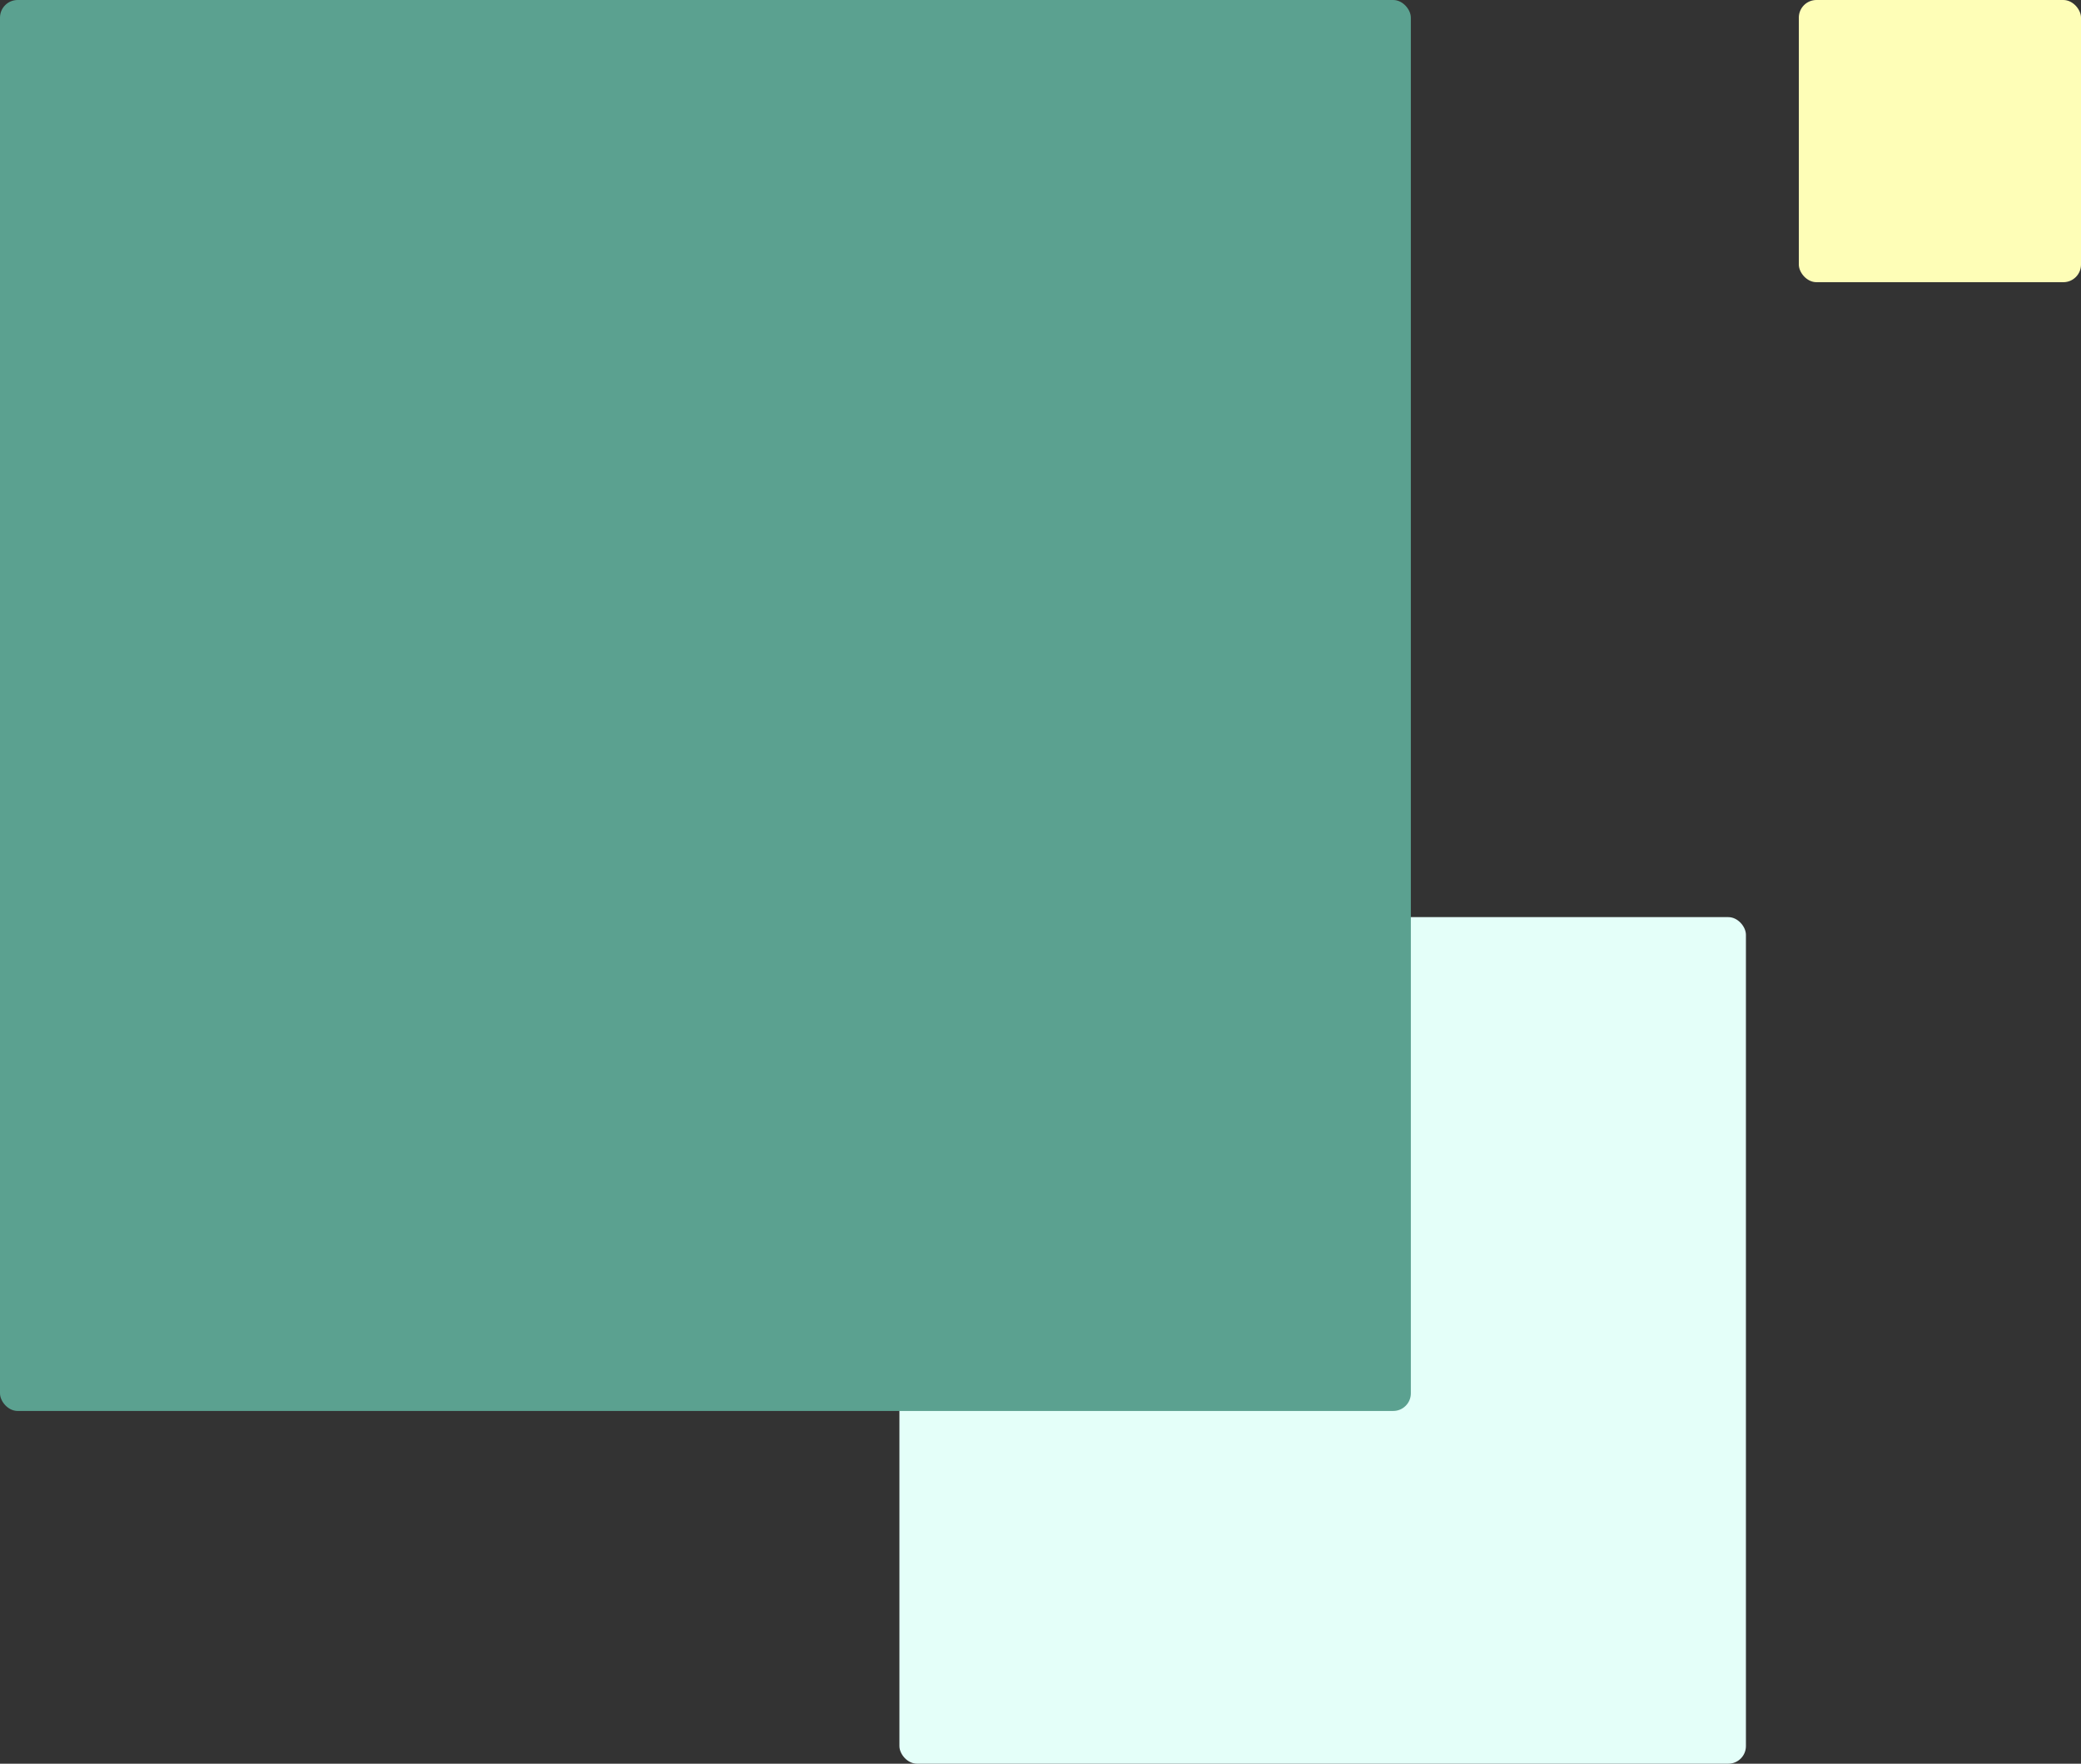 <svg width="118" height="100" viewBox="0 0 118 100" fill="none" xmlns="http://www.w3.org/2000/svg">
<rect x="0" y="0" width="118" height="100" fill="#333333" stroke="none"/>
<rect x="51" y="52" width="48" height="48" rx="1" fill="#E4FFF9"/>
<rect x="102" width="16" height="16" rx="1" fill="#FEFEB7"/>
<rect width="80" height="80" rx="1" fill="#5BA190"/>
</svg>
